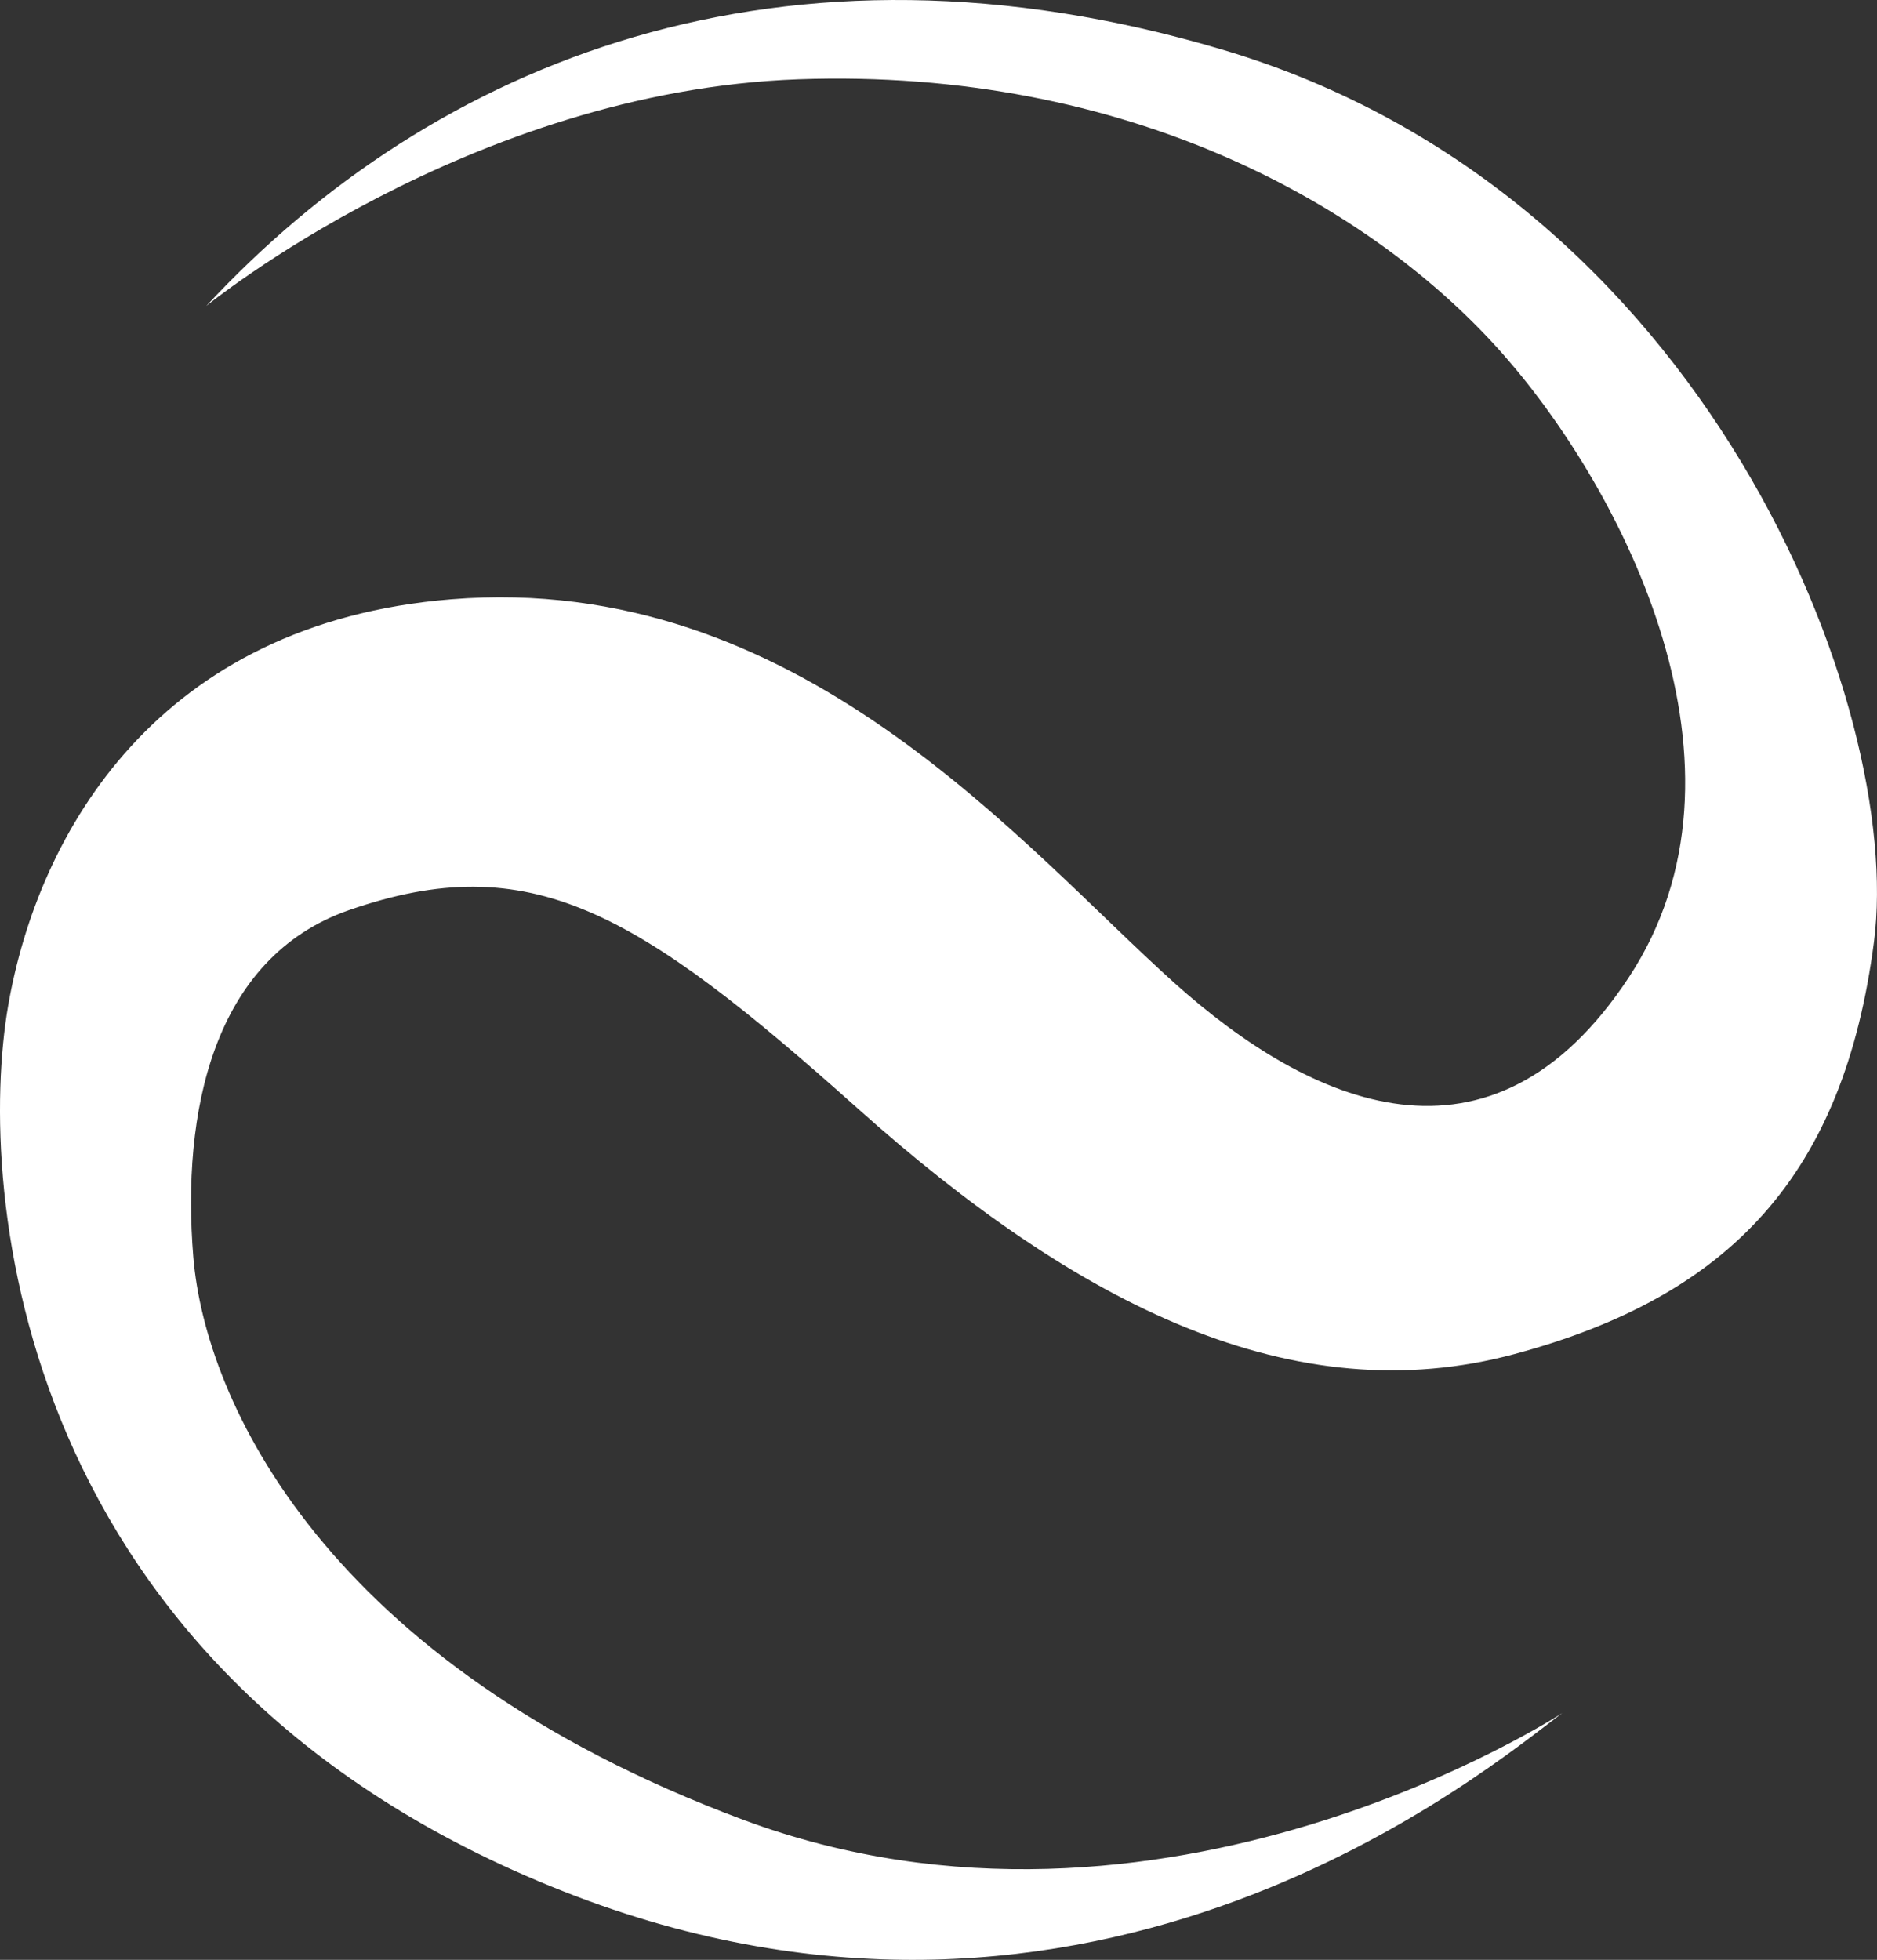 <svg xmlns="http://www.w3.org/2000/svg" width="492.58" height="514.21" viewBox="0 0 492.58 514.21">
  <rect x="0" y="0" width="492.58" height="514.21" fill="#333333" stroke="none"/>
  <title>logo_1_1</title>
  <g id="Layer_2" data-name="Layer 2">
    <g id="Layer_1-2" data-name="Layer 1">
      <path d="M410,449.45s-105.21,68.93-215,28S53.82,367.45,50.73,329.78s5-78.51,40.9-91c47.45-16.46,75.33.08,133.33,51.94s114.47,80.16,172.56,64.53c56.57-15.23,86.36-47,94.27-108.18S448.07,50.89,321,13.09C205.3-21.34,113.85,16,54.14,80.27c0,0,69.12-56.42,155.43-59.46S360.19,53.93,394.67,93.2c31.3,35.65,68.93,108.36,32.77,163.25s-83.6,33.45-119.27,1.43c-40.48-36.34-98.83-108-189.77-100.64C41.5,163.43,10.05,218.32,2.15,263.82c-8.38,48.33,1.47,175.52,145.69,232.42C287.45,551.32,391.12,463.55,410,449.45Z" style="fill: #fff"/>
    </g>
  </g>
</svg>
